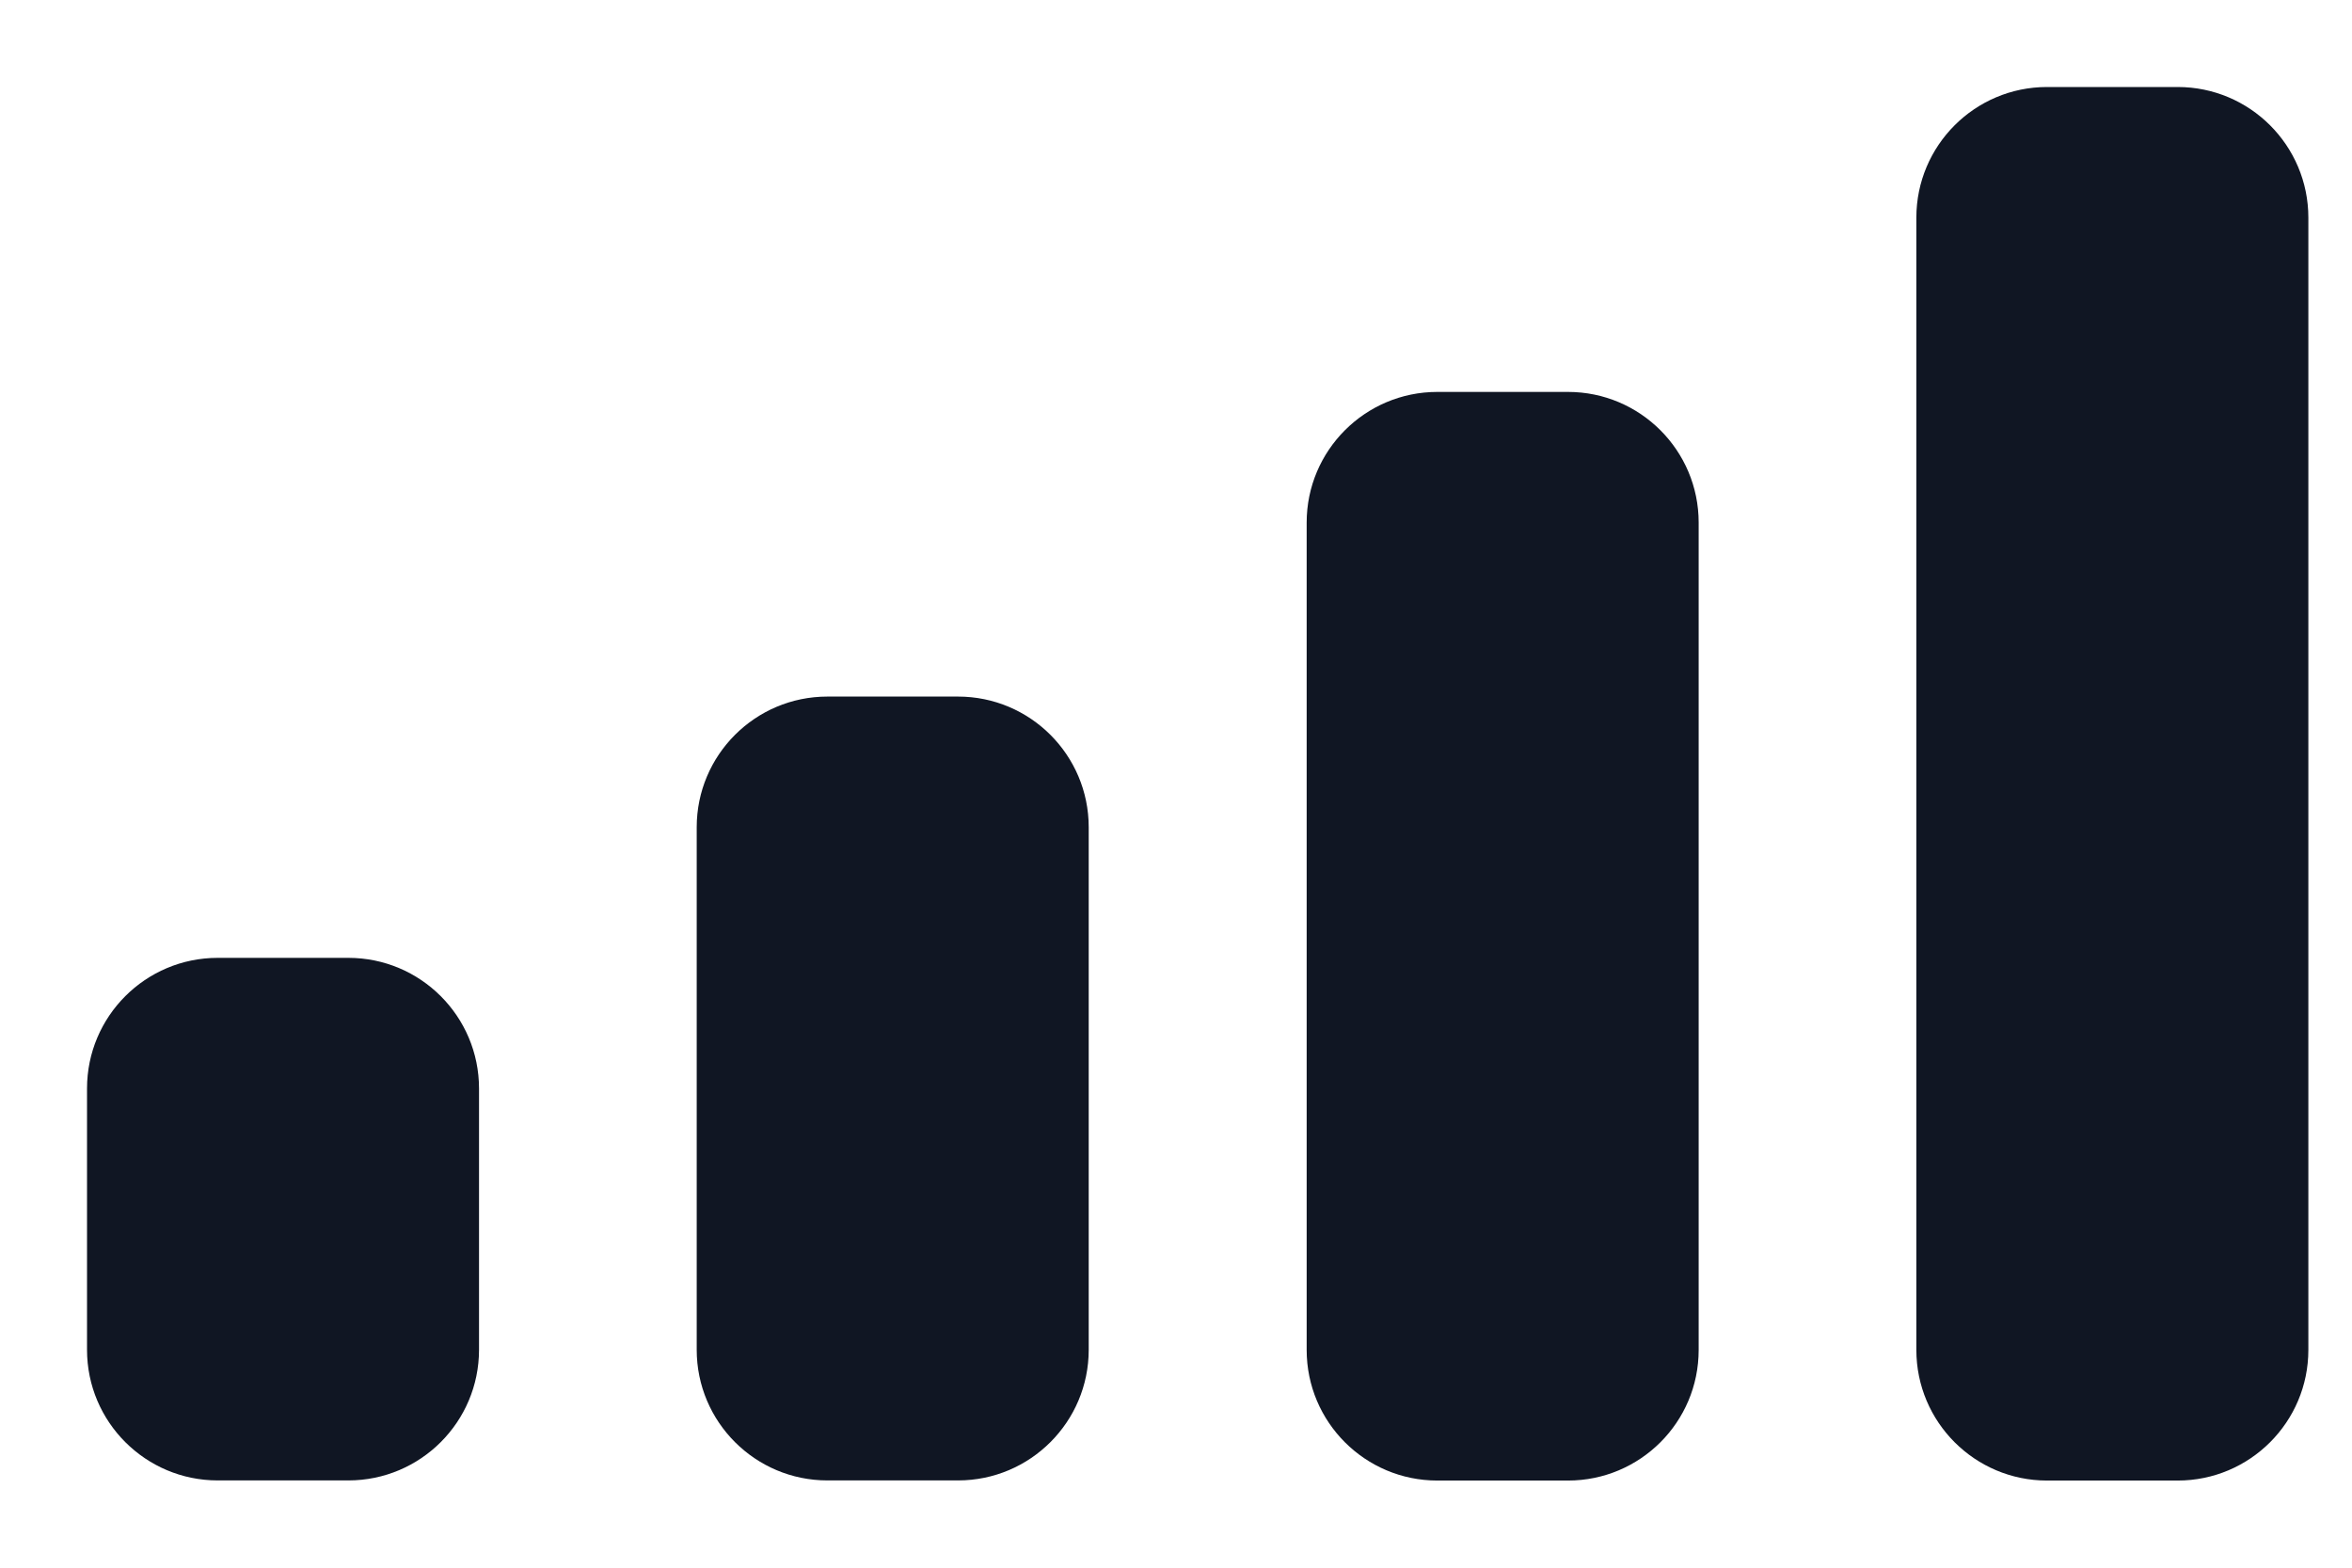 <svg width="18" height="12" viewBox="0 0 18 12" fill="none" xmlns="http://www.w3.org/2000/svg">
<path fill-rule="evenodd" clip-rule="evenodd" d="M16.666 0.666H15.666C15.114 0.666 14.666 1.114 14.666 1.666V10.333C14.666 10.885 15.114 11.333 15.666 11.333H16.666C17.218 11.333 17.666 10.885 17.666 10.333V1.666C17.666 1.114 17.218 0.666 16.666 0.666ZM11 3H12C12.552 3 13 3.448 13 4V10.333C13 10.886 12.552 11.333 12 11.333H11C10.448 11.333 10 10.886 10 10.333V4C10 3.448 10.448 3 11 3ZM7.332 5.332H6.332C5.78 5.332 5.332 5.78 5.332 6.332V10.332C5.332 10.884 5.78 11.332 6.332 11.332H7.332C7.884 11.332 8.332 10.884 8.332 10.332V6.332C8.332 5.78 7.884 5.332 7.332 5.332ZM2.666 7.332H1.666C1.114 7.332 0.666 7.78 0.666 8.332V10.332C0.666 10.884 1.114 11.332 1.666 11.332H2.666C3.218 11.332 3.666 10.884 3.666 10.332V8.332C3.666 7.78 3.218 7.332 2.666 7.332Z" fill="#101623"/>
</svg>
